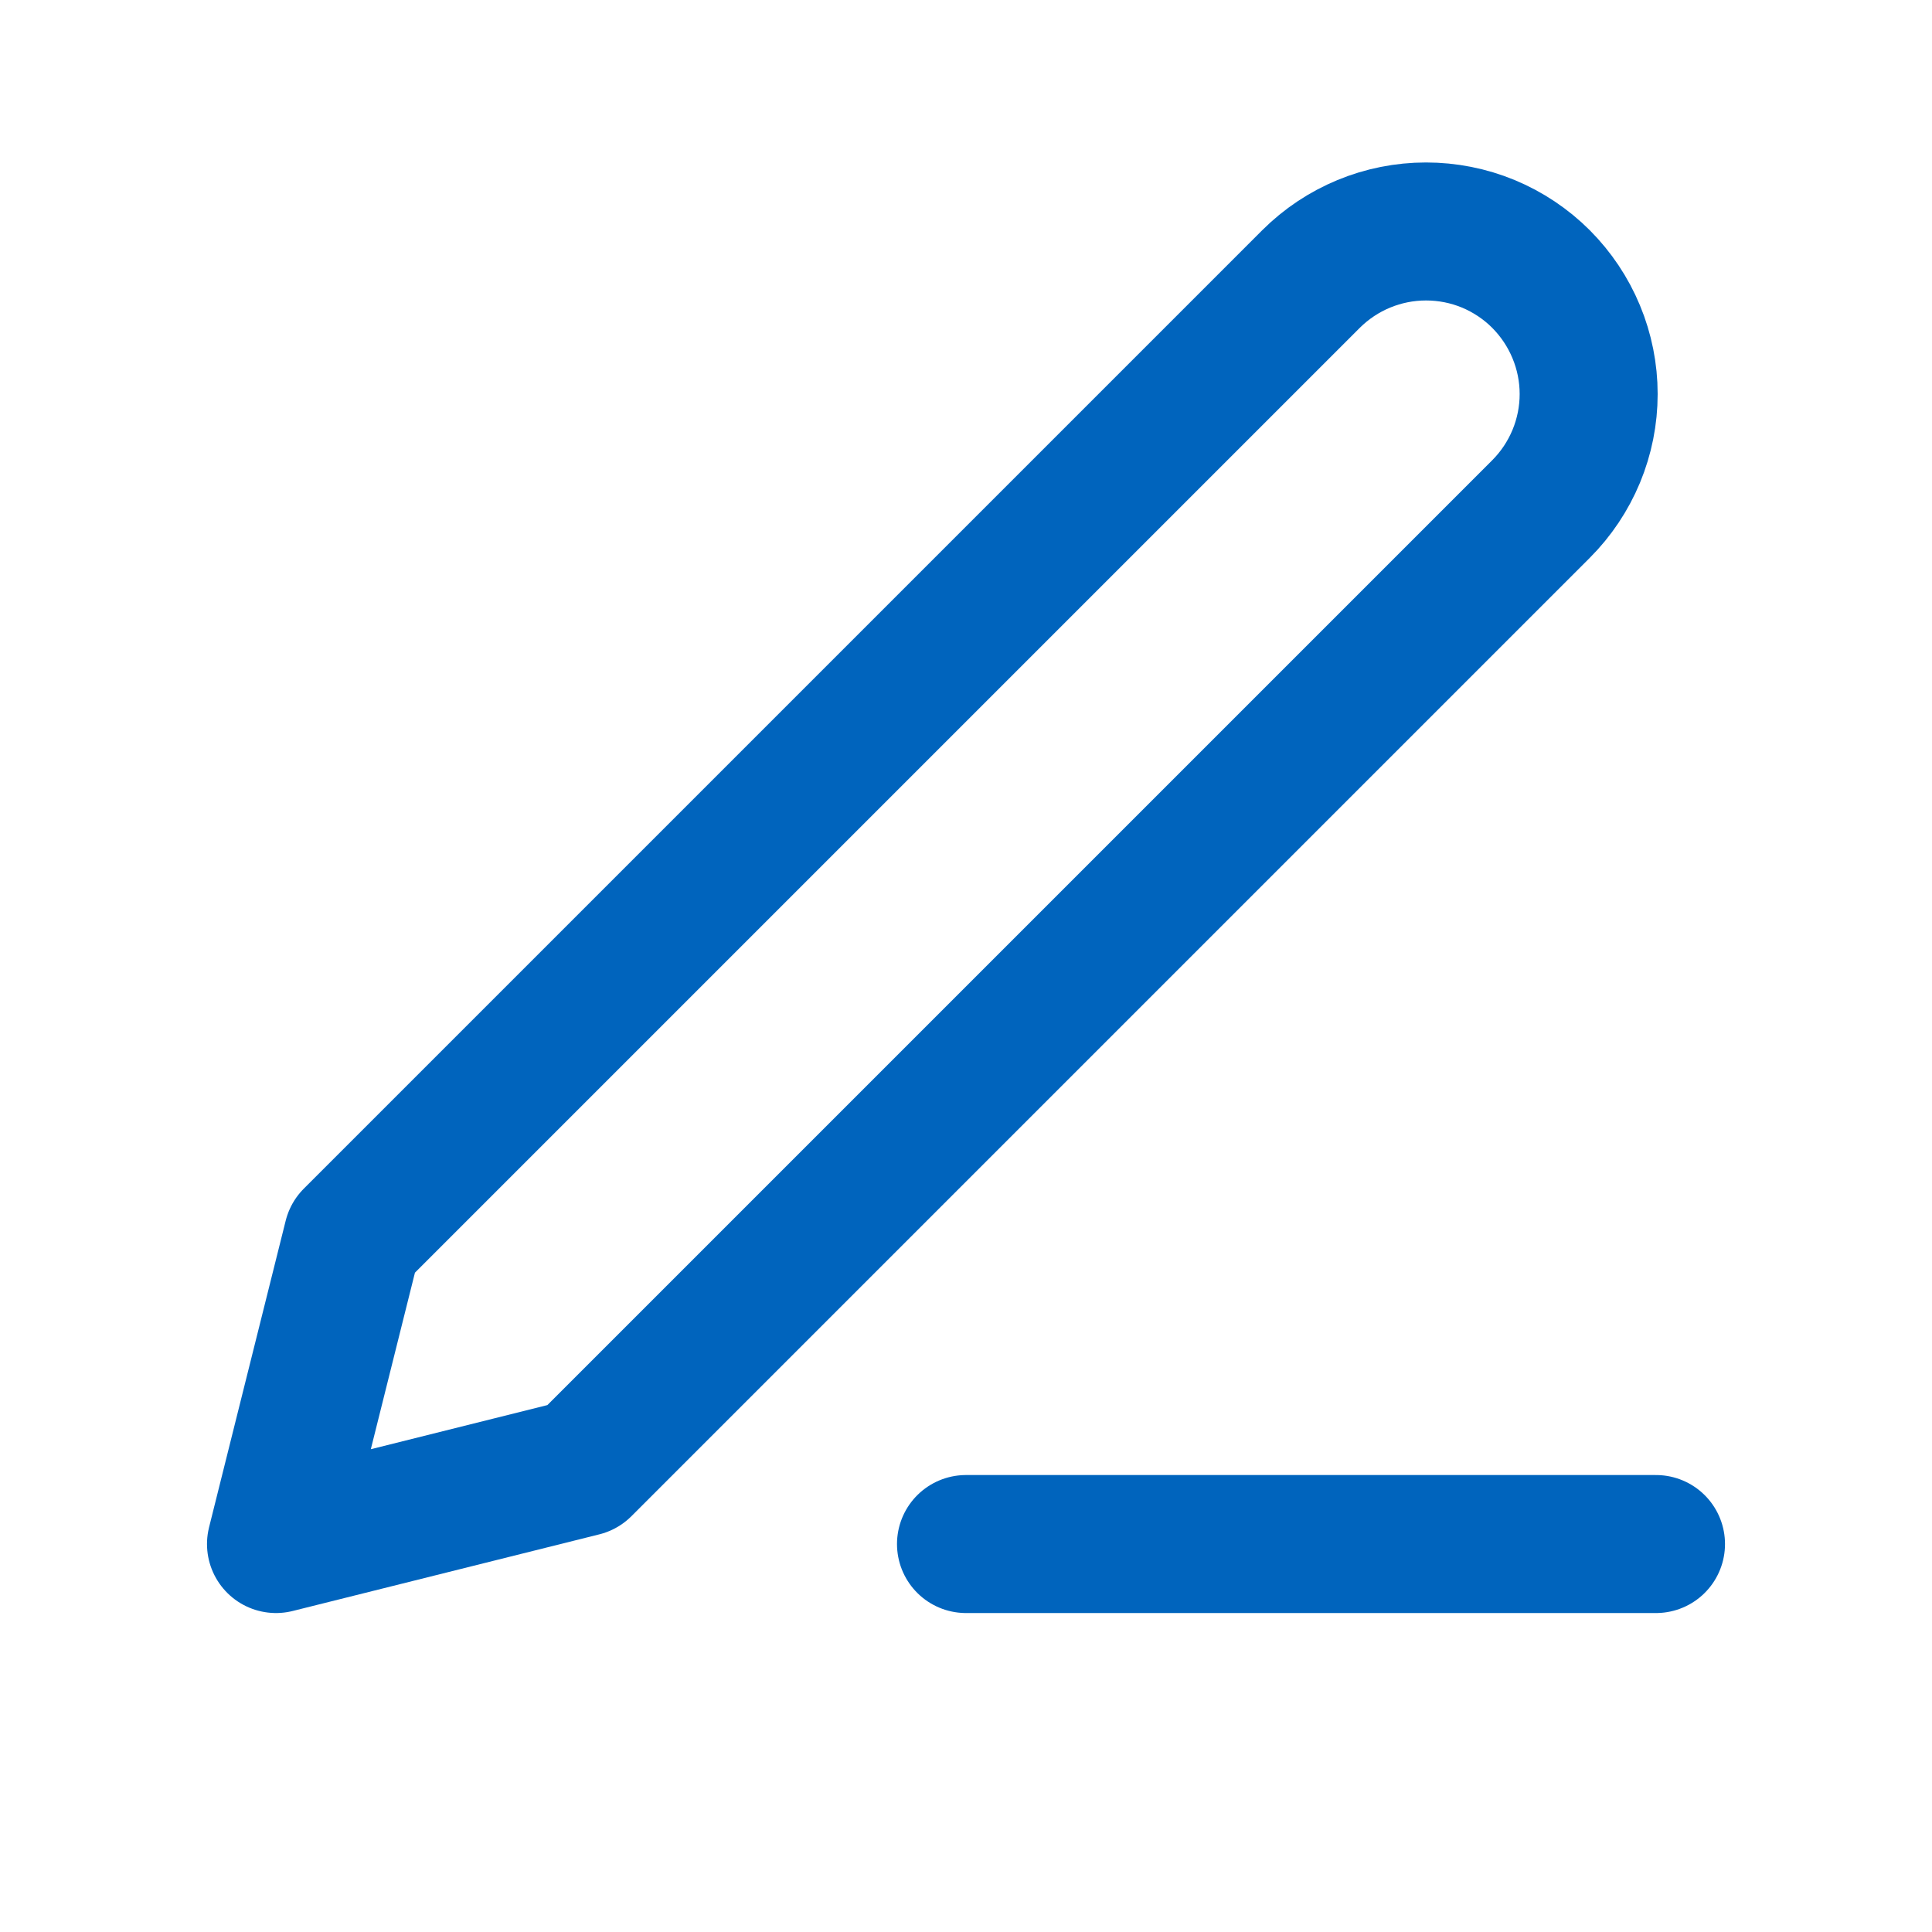 <svg width="21" height="21" viewBox="0 0 21 21" fill="none" xmlns="http://www.w3.org/2000/svg">
<path d="M10.5 16.783H18" stroke="#0064BD" stroke-width="1.5" stroke-linecap="round" stroke-linejoin="round"/>
<path d="M14.25 3.033C14.582 2.702 15.031 2.516 15.5 2.516C15.732 2.516 15.962 2.561 16.177 2.65C16.391 2.739 16.586 2.869 16.75 3.033C16.914 3.198 17.044 3.392 17.133 3.607C17.222 3.821 17.268 4.051 17.268 4.283C17.268 4.516 17.222 4.745 17.133 4.96C17.044 5.174 16.914 5.369 16.75 5.533L6.333 15.95L3 16.783L3.833 13.45L14.25 3.033Z" stroke="#0064BD" stroke-width="1.5" stroke-linecap="round" stroke-linejoin="round"/>
</svg>
